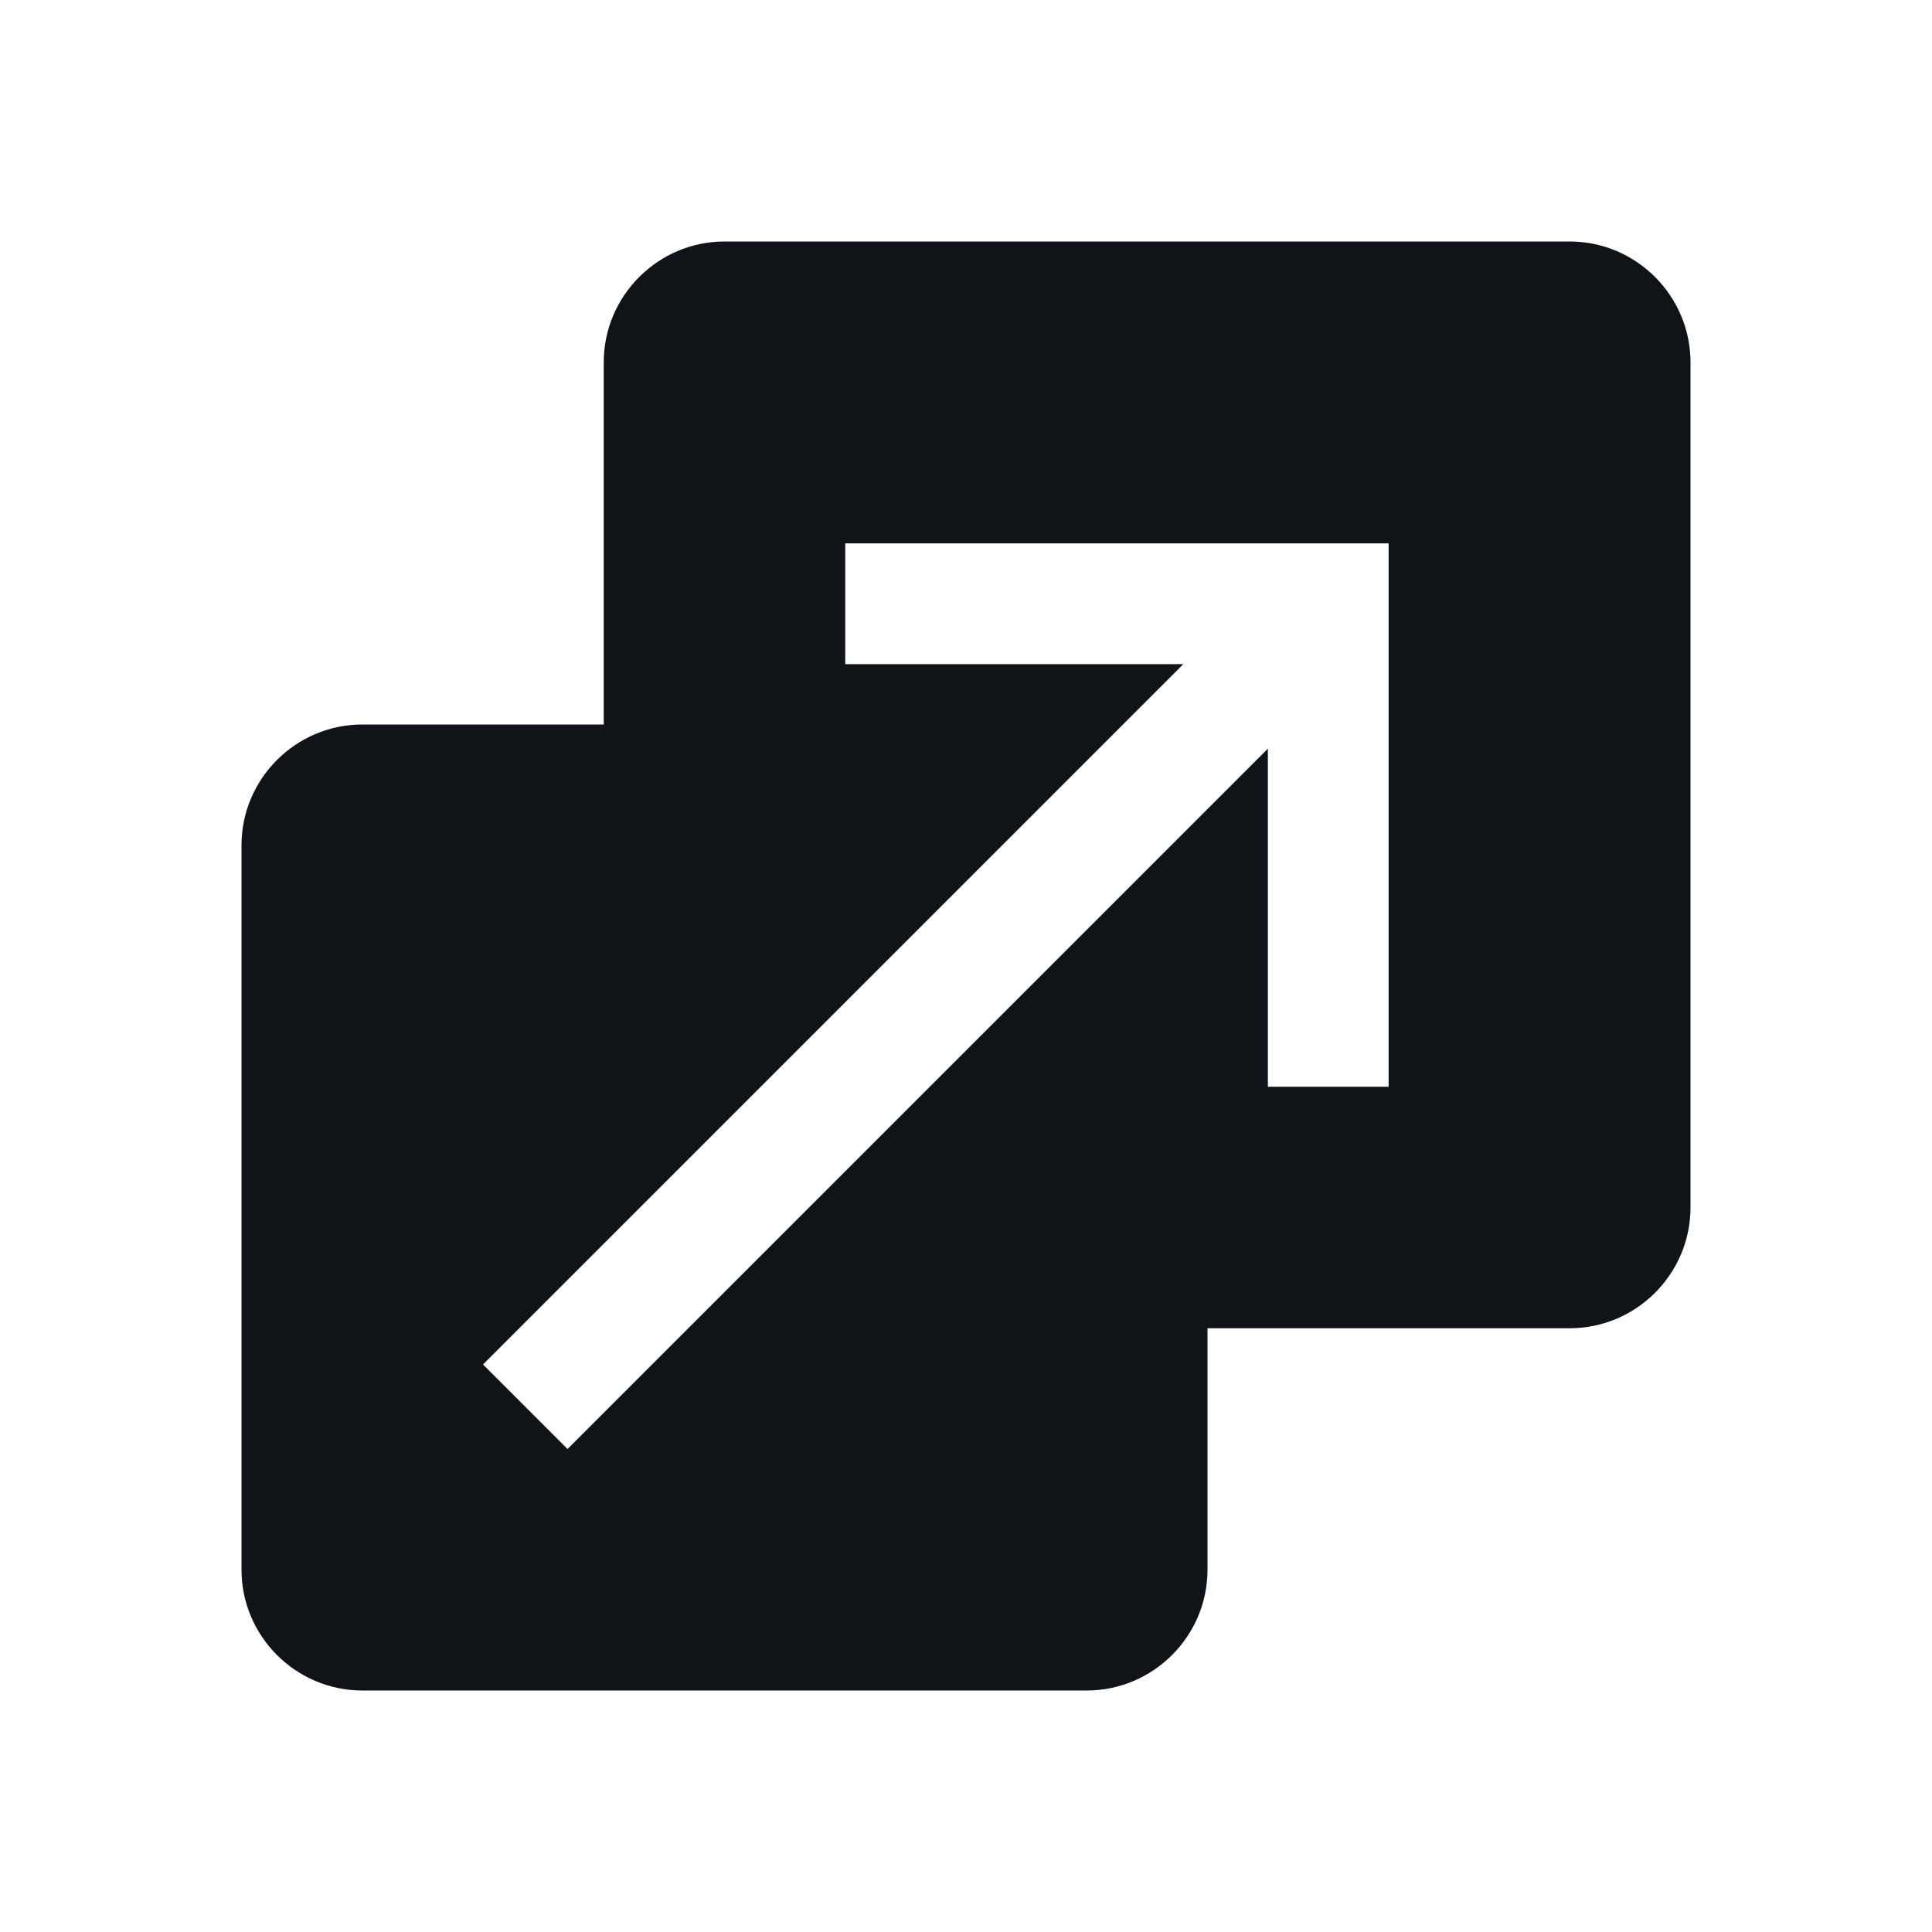 <svg width="16" height="16" viewBox="0 0 16 16" fill="none" xmlns="http://www.w3.org/2000/svg">
<g clip-path="url(#clip0_6925_33215)">
<path d="M13 2H6C5.45 2 5 2.45 5 3V6H3C2.45 6 2 6.45 2 7V13C2 13.55 2.45 14 3 14H9C9.55 14 10 13.55 10 13V11H13C13.55 11 14 10.55 14 10V3C14 2.45 13.55 2 13 2ZM11.5 9H10.5V6.2L4.7 12L4 11.3L9.8 5.5H7V4.5H11.5V9Z" fill="#101419"/>
</g>
<defs>
<clipPath id="clip0_6925_33215">
<rect width="16" height="16" fill="white"/>
</clipPath>
</defs>
</svg>
